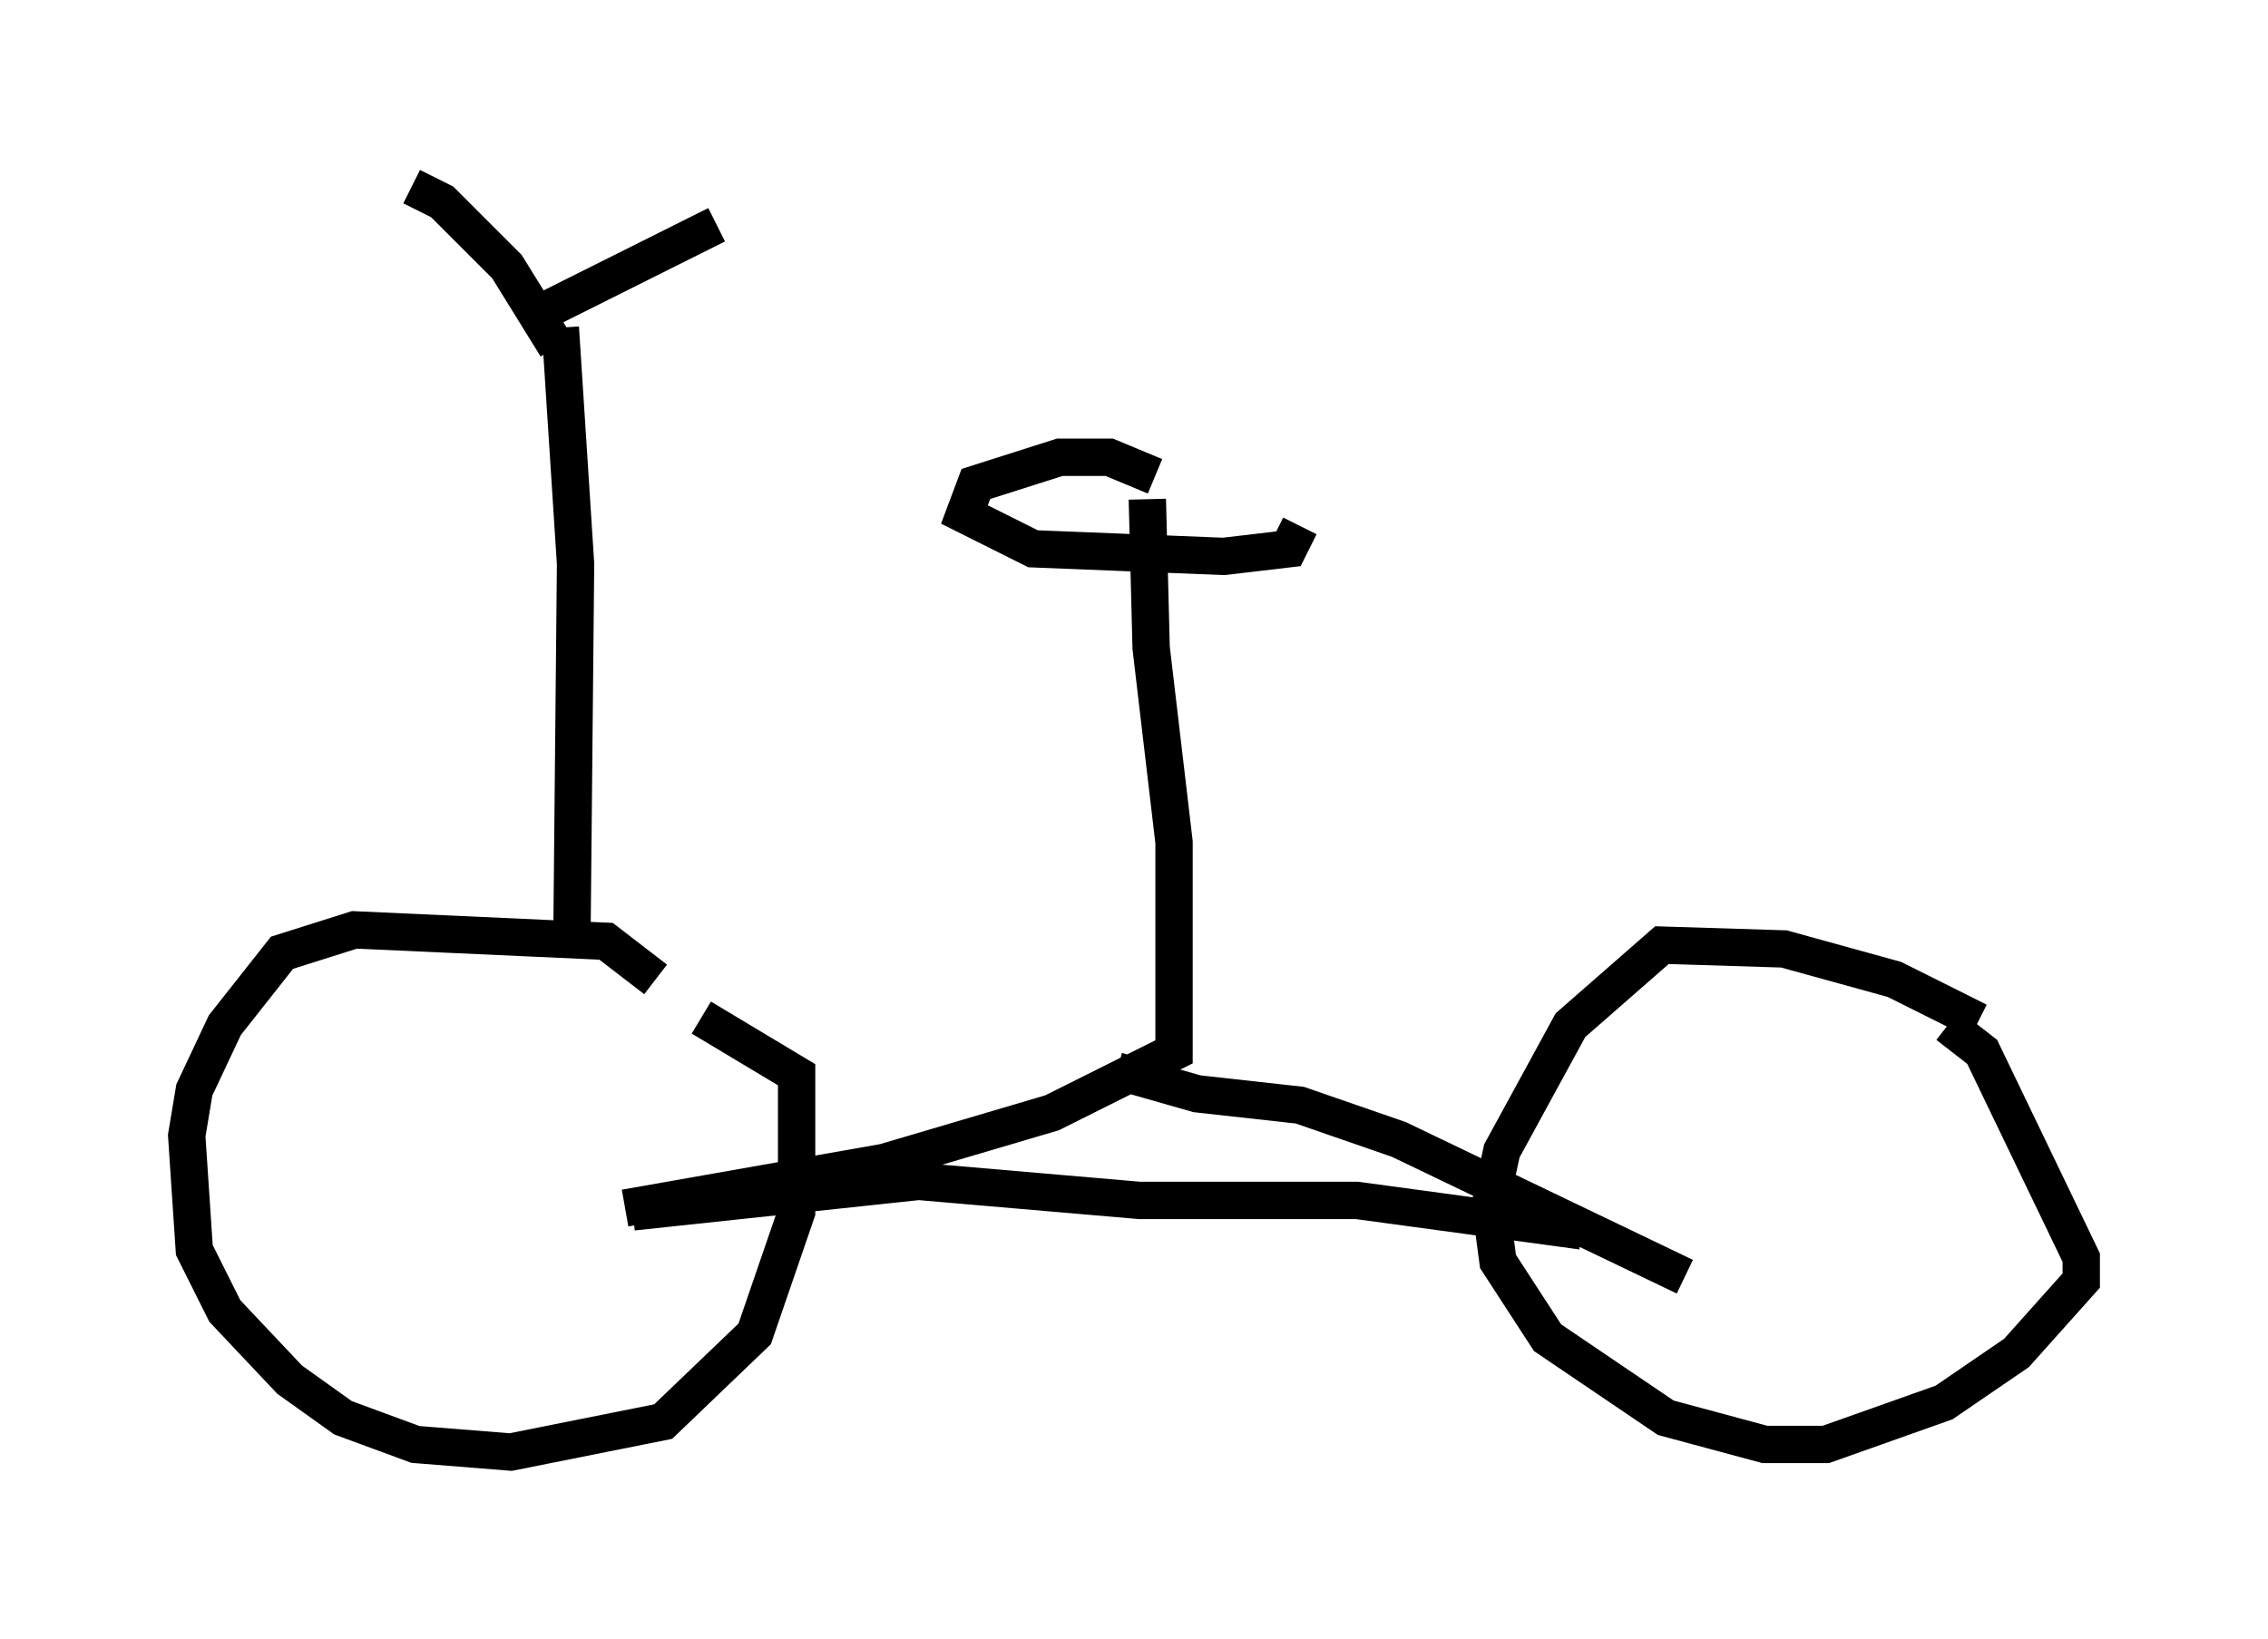 <?xml version="1.0" encoding="utf-8" ?>
<svg baseProfile="full" height="43.892" version="1.1" width="60.736" xmlns="http://www.w3.org/2000/svg" xmlns:ev="http://www.w3.org/2001/xml-events" xmlns:xlink="http://www.w3.org/1999/xlink"><defs /><rect fill="white" height="43.892" width="60.736" x="0" y="0" /><path d="M17.965, 27.05 m-0.408, -0.817 l-1.327, -1.021 -6.738, -0.306 l-1.94, 0.613 -1.531, 1.94 l-0.817, 1.735 -0.204, 1.225 l0.204, 3.063 0.817, 1.633 l1.735, 1.838 1.429, 1.021 l1.94, 0.715 2.552, 0.204 l4.083, -0.817 2.45, -2.348 l1.123, -3.267 0.0, -3.675 l-2.552, -1.531 m34.198, 0.102 l-2.246, -1.123 -2.96, -0.817 l-3.267, -0.102 -2.45, 2.144 l-1.838, 3.369 -0.306, 1.429 l0.204, 1.531 1.327, 2.042 l3.165, 2.144 2.654, 0.715 l1.633, 0.0 3.165, -1.123 l1.94, -1.327 1.735, -1.94 l0.0, -0.613 -2.654, -5.513 l-0.919, -0.715 m-35.423, 4.9 l6.942, -1.225 4.492, -1.327 l3.267, -1.633 0.0, -5.615 l-0.613, -5.206 -0.102, -3.981 m14.394, 20.825 l-7.656, -3.675 -2.654, -0.919 l-2.756, -0.306 -2.144, -0.613 m-12.965, 3.777 l7.656, -0.817 5.921, 0.51 l5.819, 0.0 6.023, 0.817 m-27.052, -7.35 l0.102, -10.515 -0.408, -6.329 m-0.102, 0.51 l-1.327, -2.144 -1.735, -1.735 l-0.817, -0.408 m3.267, 3.471 l4.9, -2.45 m11.74, 6.738 l-1.225, -0.51 -1.327, 0.0 l-2.246, 0.715 -0.306, 0.817 l1.838, 0.919 5.104, 0.204 l1.735, -0.204 0.306, -0.613 " fill="none" stroke="black" stroke-width="1" /></svg>